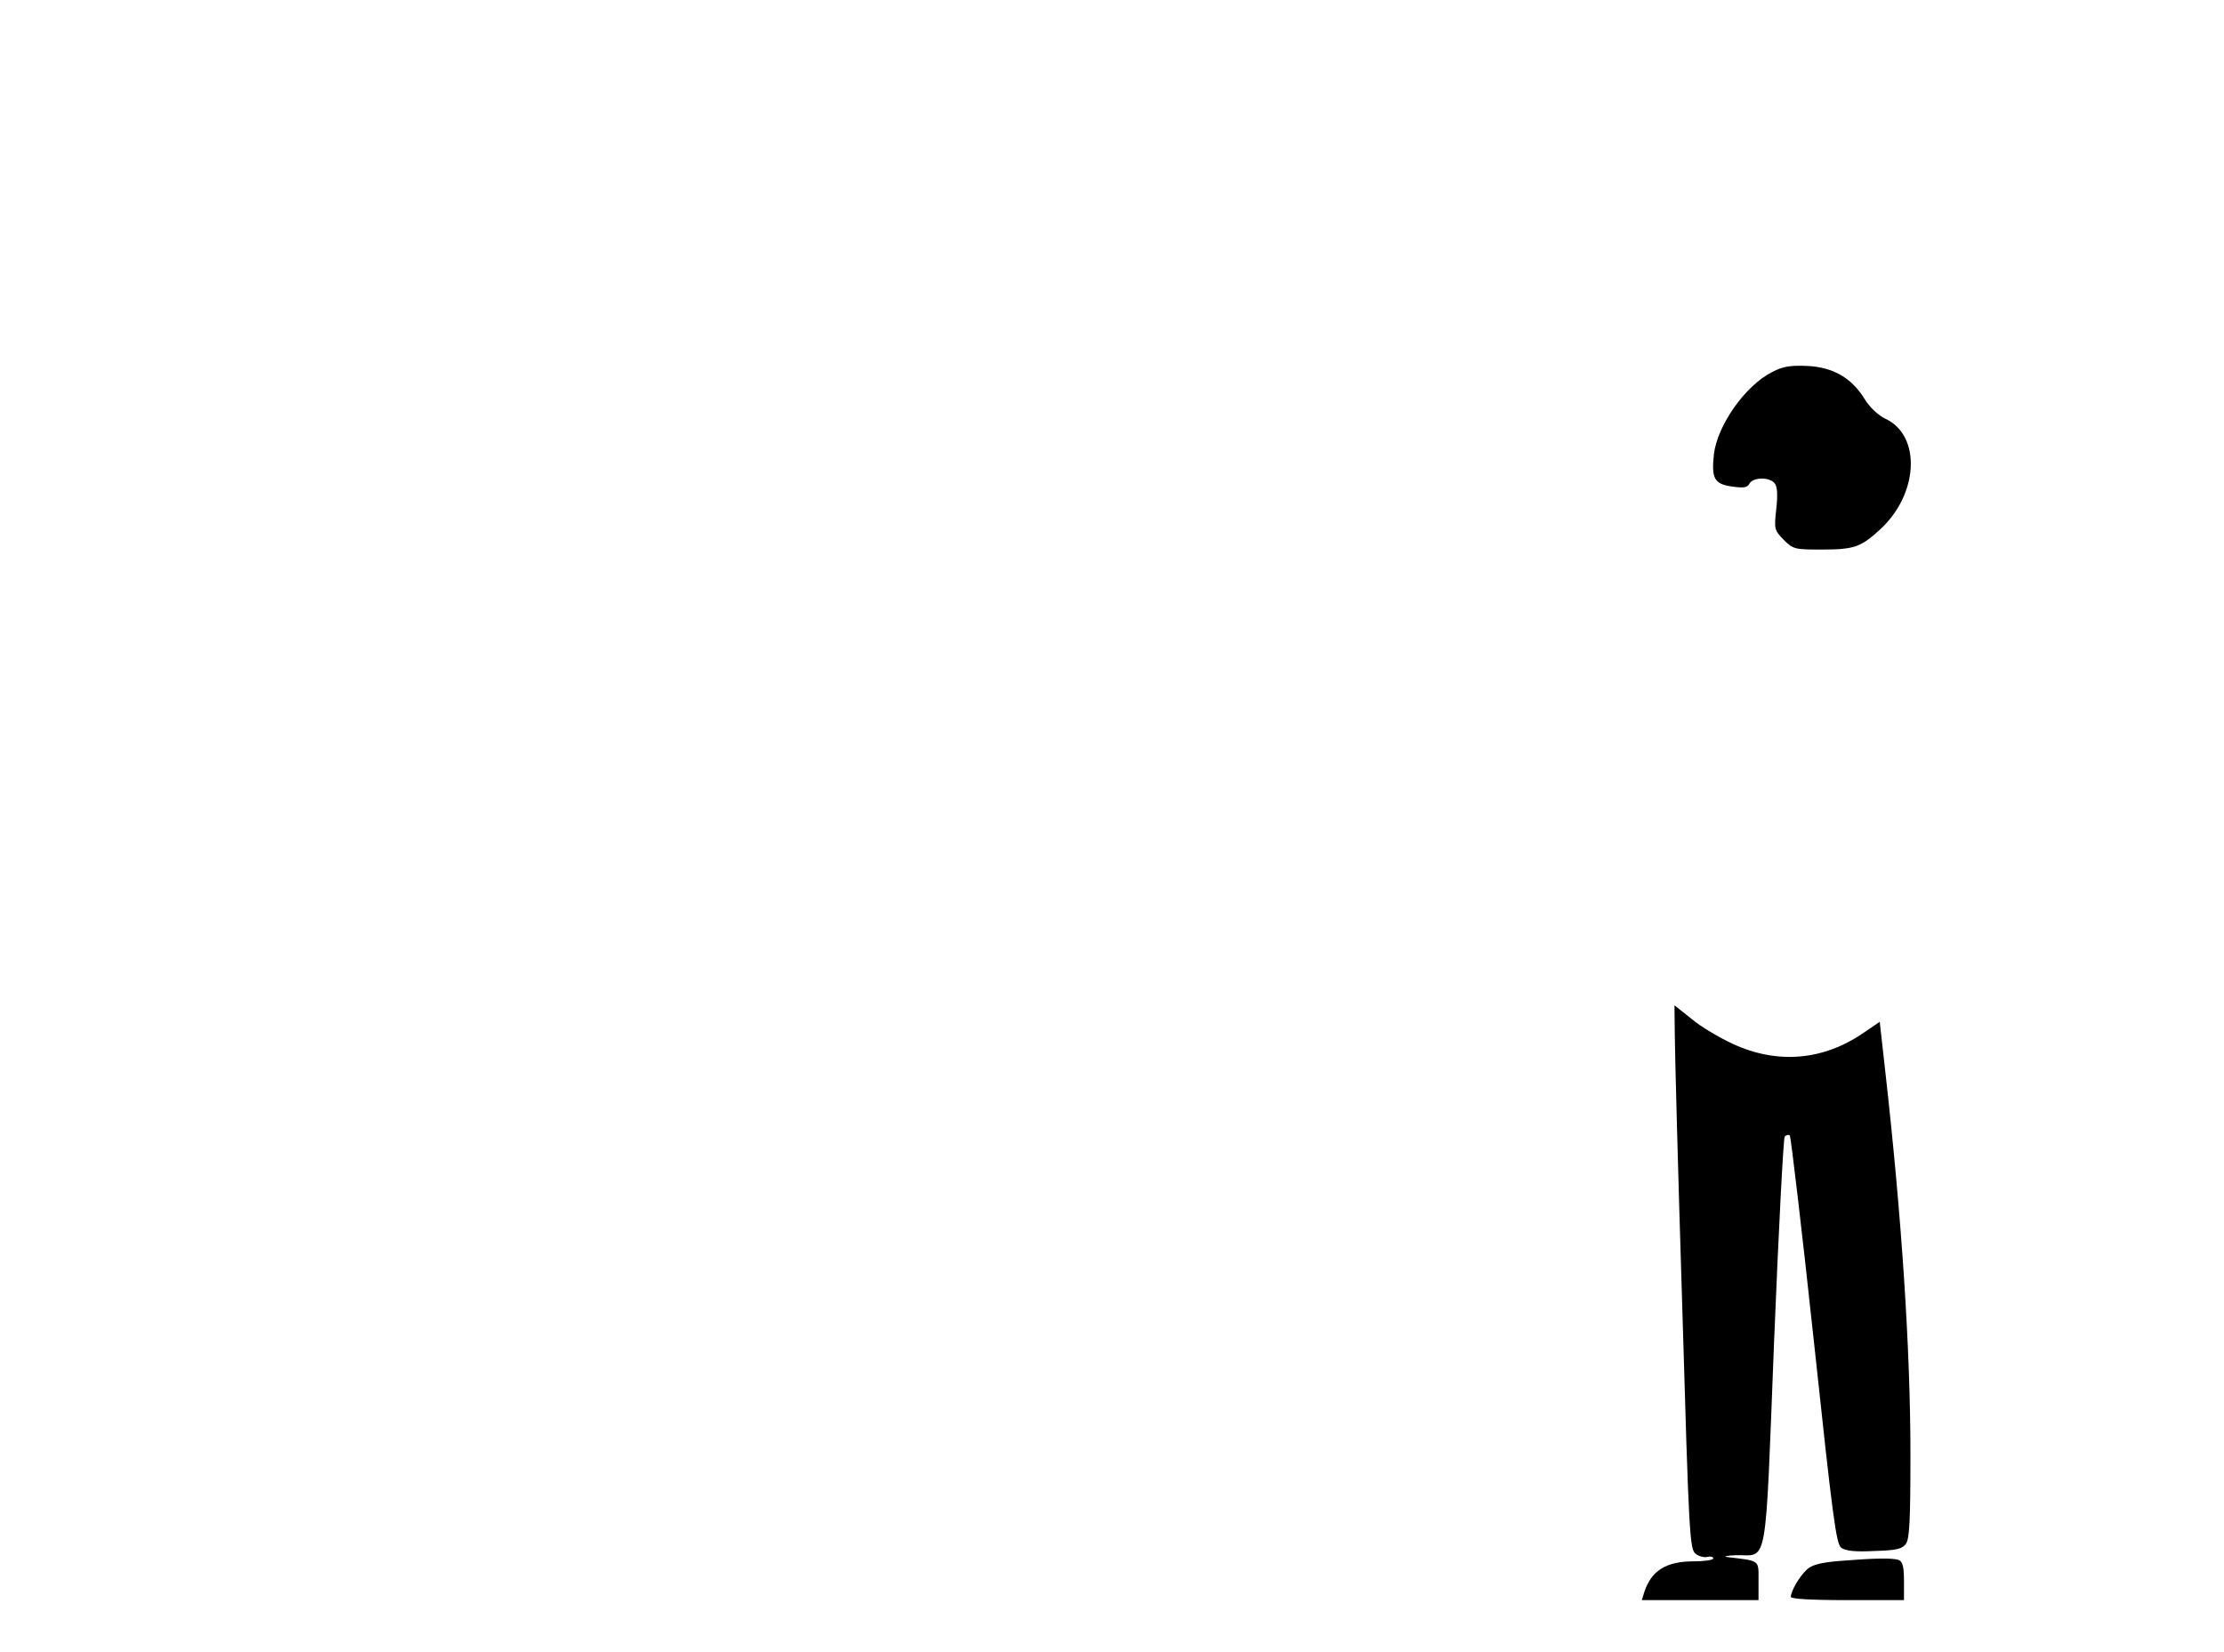 <?xml version="1.0" standalone="no"?>
<!DOCTYPE svg PUBLIC "-//W3C//DTD SVG 20010904//EN"
 "http://www.w3.org/TR/2001/REC-SVG-20010904/DTD/svg10.dtd">
<svg version="1.0" xmlns="http://www.w3.org/2000/svg"
 width="688pt" height="511pt" viewBox="0 0 688 511"
 preserveAspectRatio="xMidYMid meet">

<g transform="translate(0,511) scale(0.1,-0.1)"
fill="#000000" stroke="none">
<path d="M5482 3959 c-83 -42 -169 -164 -180 -254 -8 -75 1 -92 55 -100 37 -5
48 -4 55 9 11 20 62 21 78 1 8 -10 10 -34 5 -79 -7 -63 -6 -66 23 -96 29 -29
34 -30 116 -30 102 0 122 7 182 62 119 109 128 289 18 342 -24 11 -50 36 -66
62 -40 65 -97 98 -177 102 -52 2 -75 -1 -109 -19z"/>
<path d="M5181 1913 c0 -49 10 -427 23 -842 21 -718 23 -754 42 -768 10 -8 27
-12 37 -9 9 2 17 0 17 -5 0 -5 -27 -9 -60 -9 -87 0 -132 -29 -154 -97 l-7 -23
180 0 181 0 0 60 c0 65 6 61 -95 73 -16 2 -5 5 26 6 99 2 89 -57 117 657 14
346 29 633 33 638 5 5 12 7 16 3 3 -4 37 -289 74 -634 59 -552 69 -628 85
-641 14 -10 43 -13 102 -10 69 2 86 6 98 22 11 16 14 70 14 275 0 328 -27 736
-78 1188 l-17 152 -50 -34 c-125 -86 -267 -98 -405 -34 -41 19 -99 53 -127 77
l-53 42 1 -87z"/>
<path d="M5688 281 c-56 -5 -83 -12 -98 -26 -23 -21 -50 -67 -50 -85 0 -6 59
-10 175 -10 l175 0 0 59 c0 44 -4 60 -16 65 -18 7 -75 6 -186 -3z"/>
</g>
</svg>
